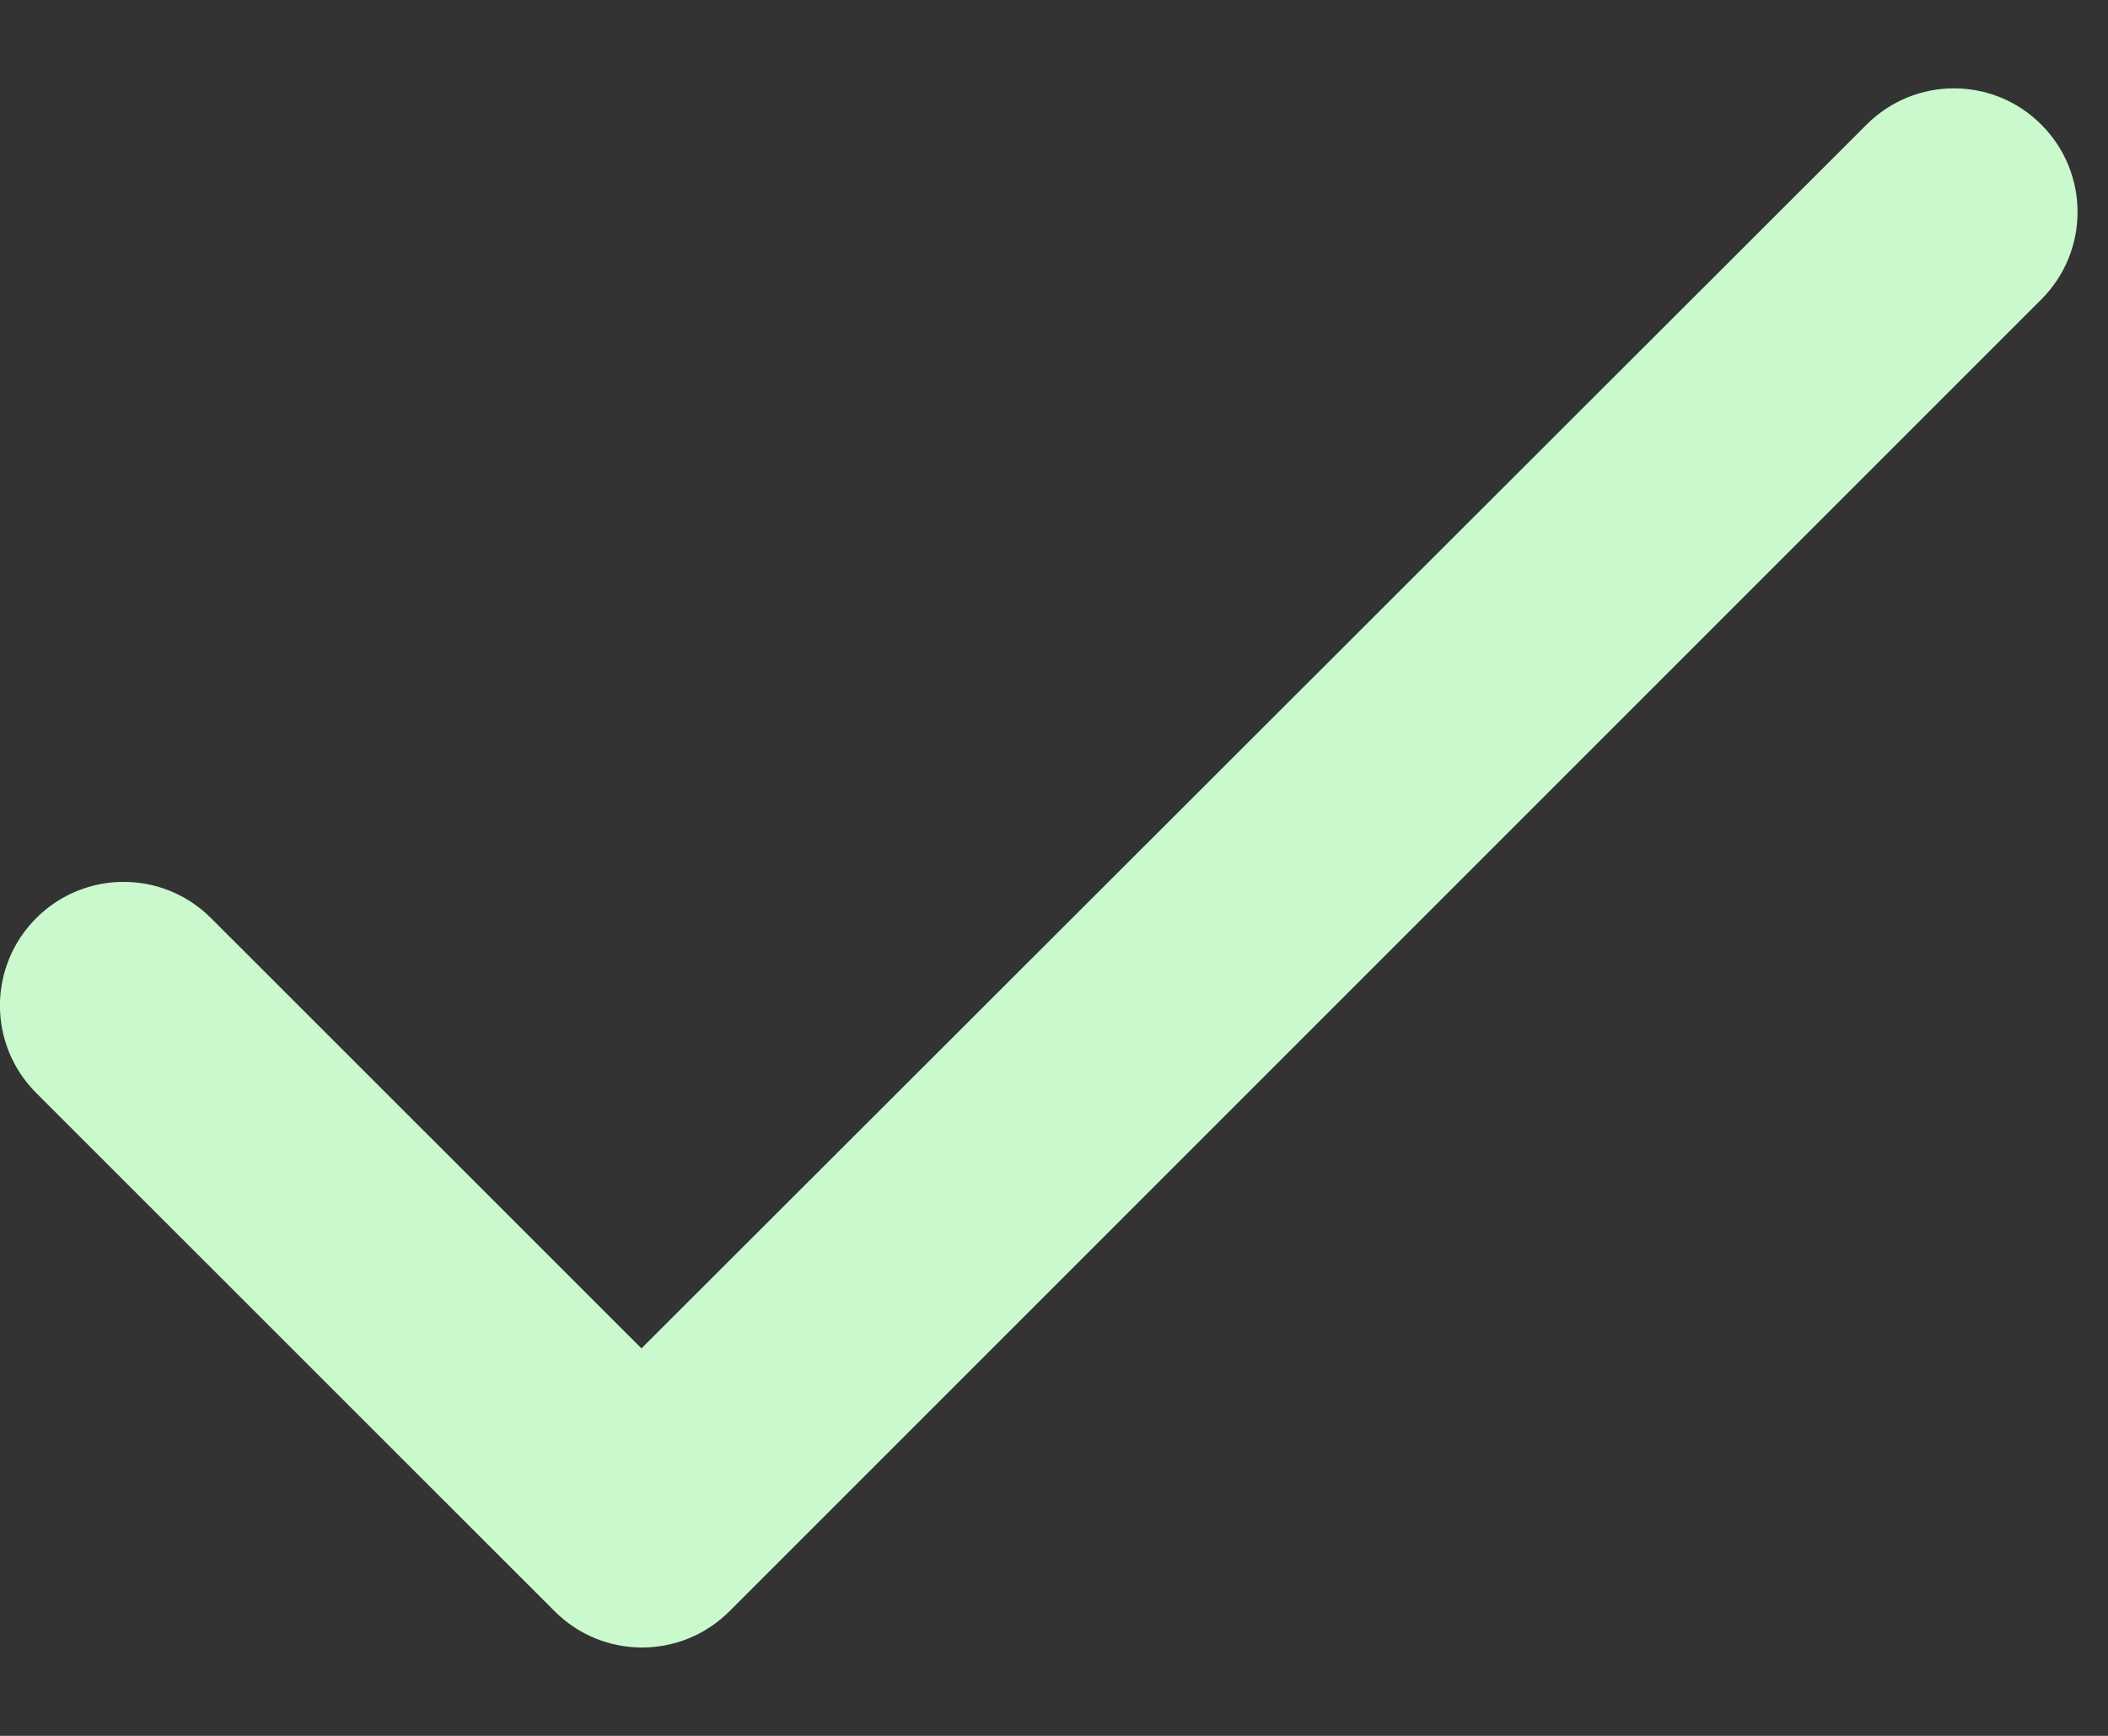 <svg width="17" height="14" viewBox="0 0 17 14" fill="none" xmlns="http://www.w3.org/2000/svg">
<rect x="0" y="0" width="17" height="14" fill="#333333" stroke="none"/>
<path d="M5.173 10.875L1.702 7.405C1.312 7.015 0.682 7.015 0.292 7.405C-0.098 7.795 -0.098 8.425 0.292 8.815L4.473 12.995C4.862 13.385 5.492 13.385 5.883 12.995L16.462 2.415C16.852 2.025 16.852 1.395 16.462 1.005C16.073 0.615 15.443 0.615 15.053 1.005L5.173 10.875Z" fill="#C9F9CD"/>
</svg>
